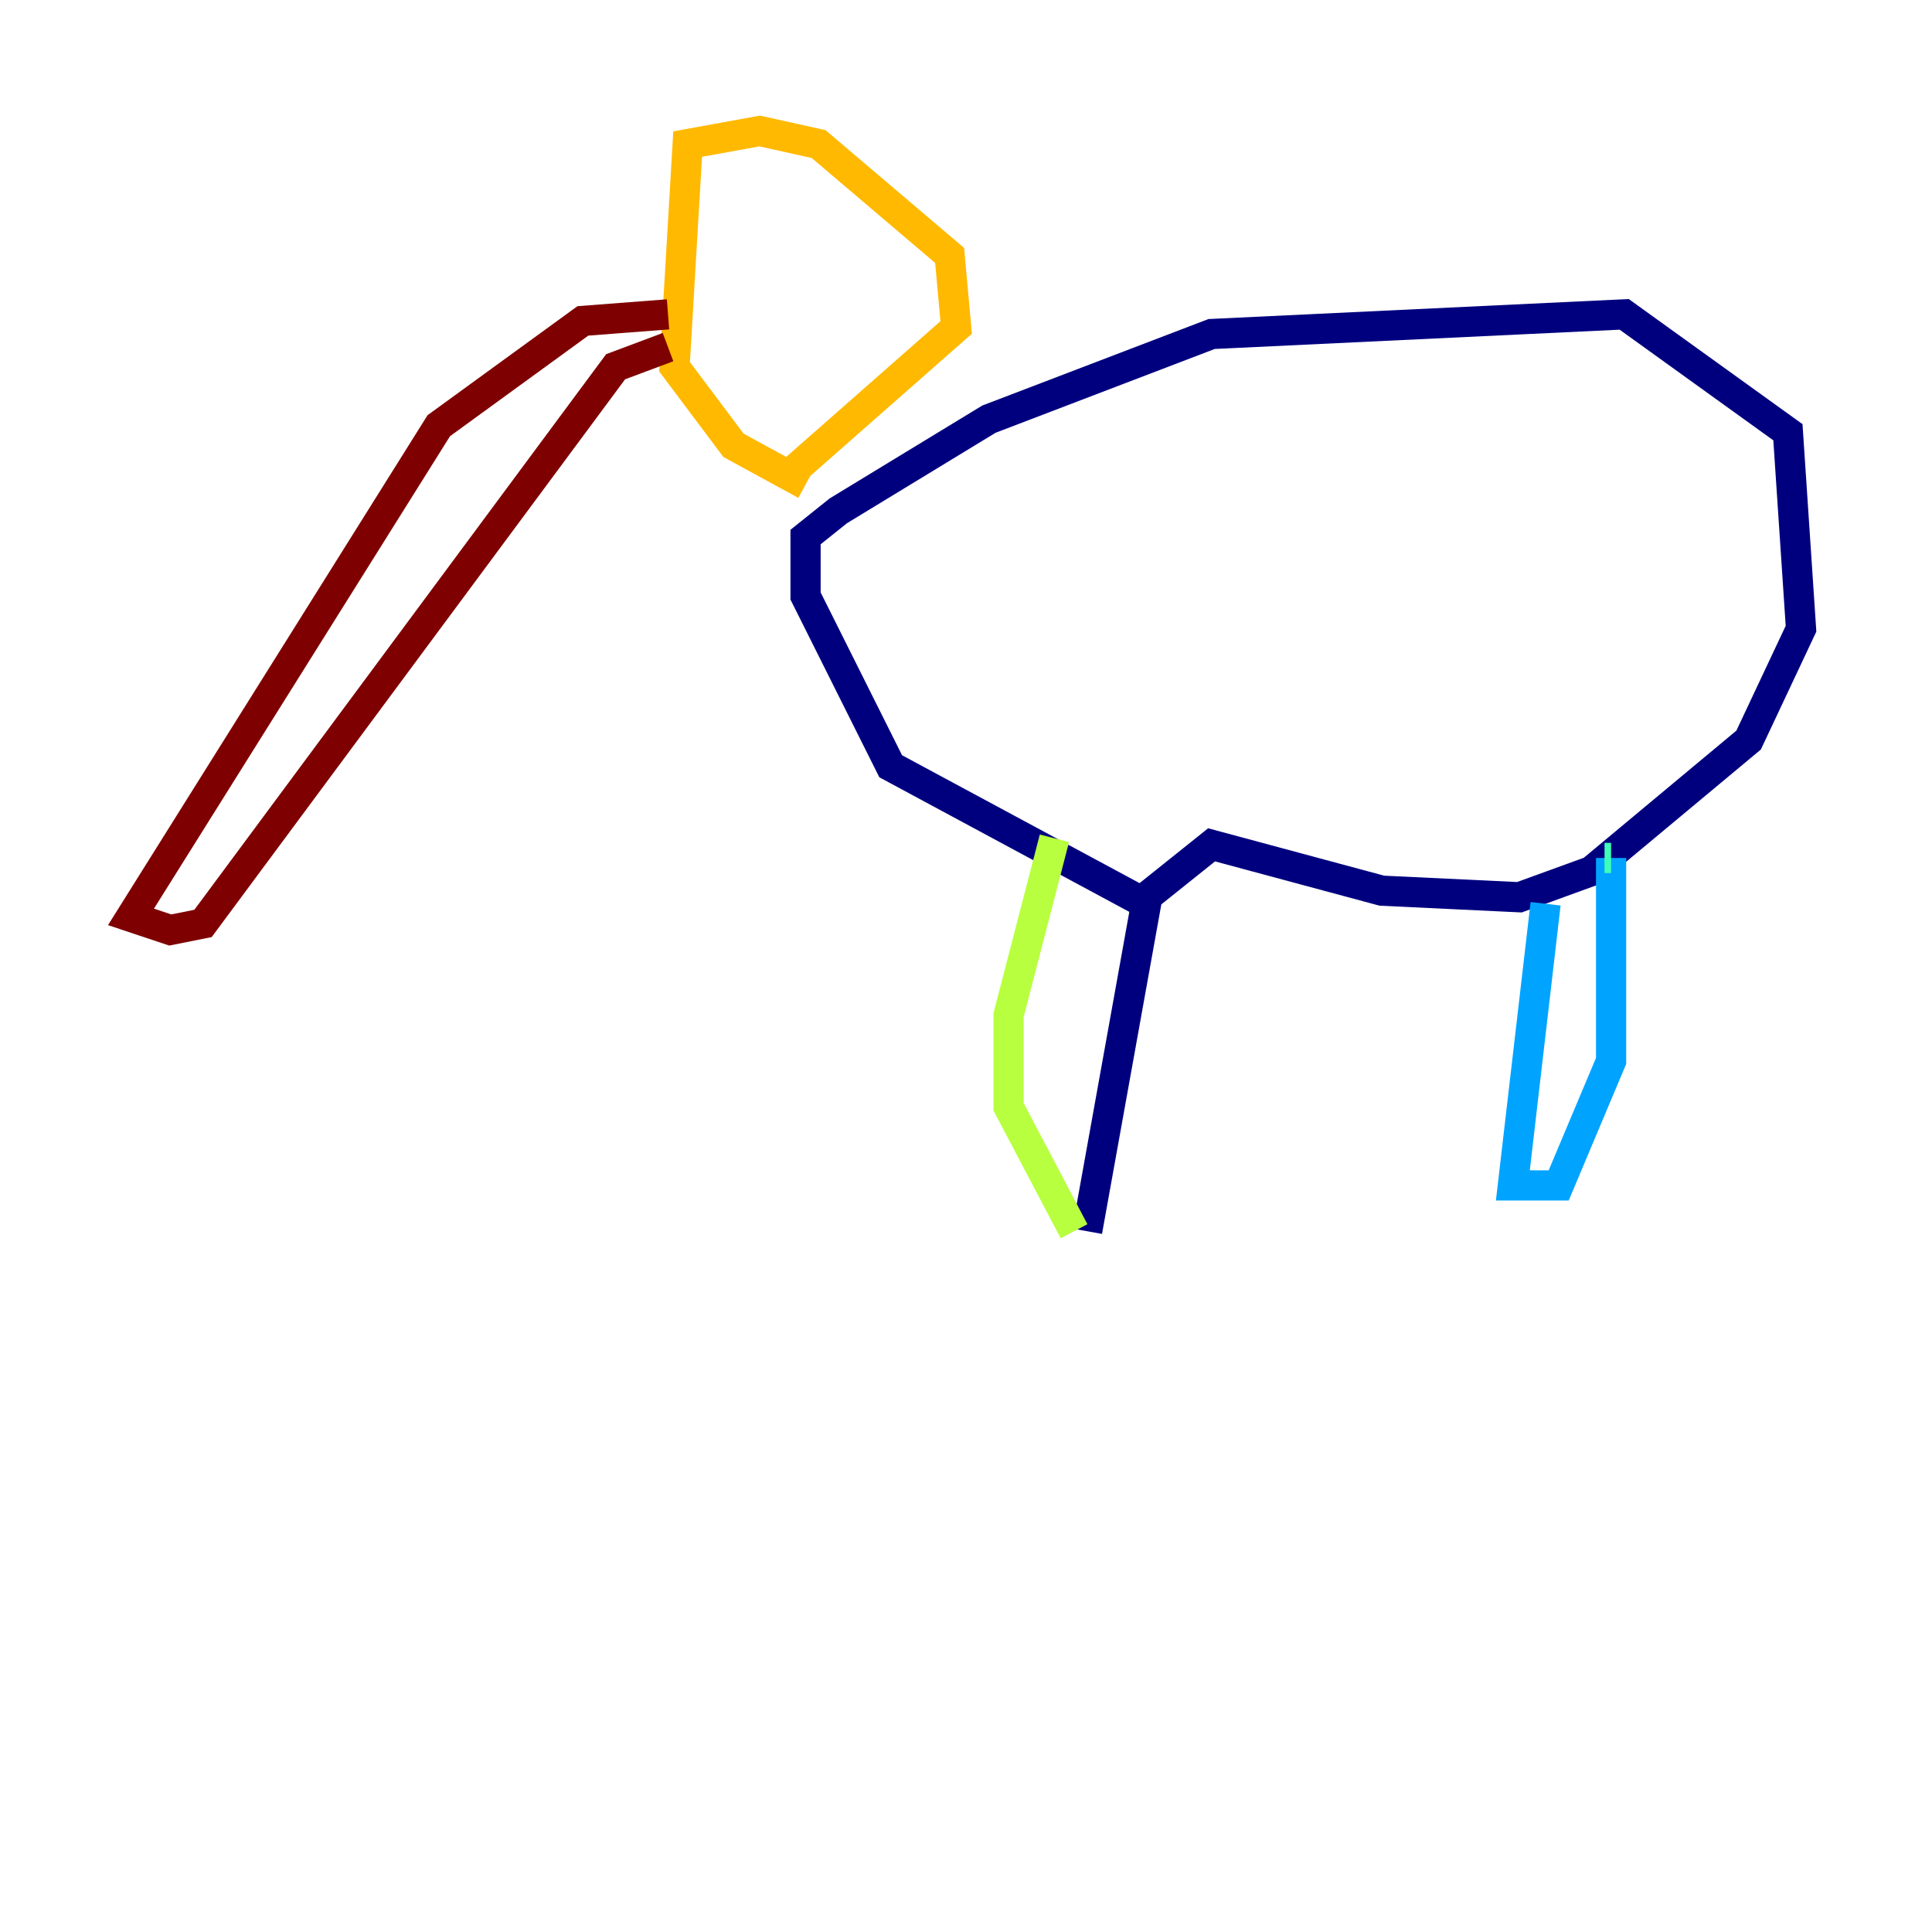 <?xml version="1.0" encoding="utf-8" ?>
<svg baseProfile="tiny" height="128" version="1.2" viewBox="0,0,128,128" width="128" xmlns="http://www.w3.org/2000/svg" xmlns:ev="http://www.w3.org/2001/xml-events" xmlns:xlink="http://www.w3.org/1999/xlink"><defs /><polyline fill="none" points="72.027,81.573 75.932,59.878 59.01,50.766 53.37,39.485 53.37,35.58 55.539,33.844 65.519,27.77 80.271,22.129 107.607,20.827 118.454,28.637 119.322,41.654 115.851,49.031 105.437,57.709 100.664,59.444 91.552,59.01 80.271,55.973 75.932,59.444" stroke="#00007f" stroke-width="2" /><polyline fill="none" points="75.932,59.444 75.932,59.444" stroke="#0010ff" stroke-width="2" /><polyline fill="none" points="102.4,59.878 100.231,78.536 103.268,78.536 106.739,70.291 106.739,56.841" stroke="#00a4ff" stroke-width="2" /><polyline fill="none" points="106.739,56.841 106.305,56.841" stroke="#3fffb7" stroke-width="2" /><polyline fill="none" points="71.159,81.573 66.82,73.329 66.82,67.254 69.858,55.539" stroke="#b7ff3f" stroke-width="2" /><polyline fill="none" points="53.37,32.108 48.597,29.505 44.691,24.298 45.559,9.546 50.332,8.678 54.237,9.546 62.915,16.922 63.349,21.695 52.502,31.241" stroke="#ffb900" stroke-width="2" /><polyline fill="none" points="52.502,31.241 52.502,31.241" stroke="#ff3000" stroke-width="2" /><polyline fill="none" points="44.258,20.827 38.617,21.261 29.071,28.203 8.678,60.746 11.281,61.614 13.451,61.18 40.786,24.298 44.258,22.997" stroke="#7f0000" stroke-width="2" /></svg>